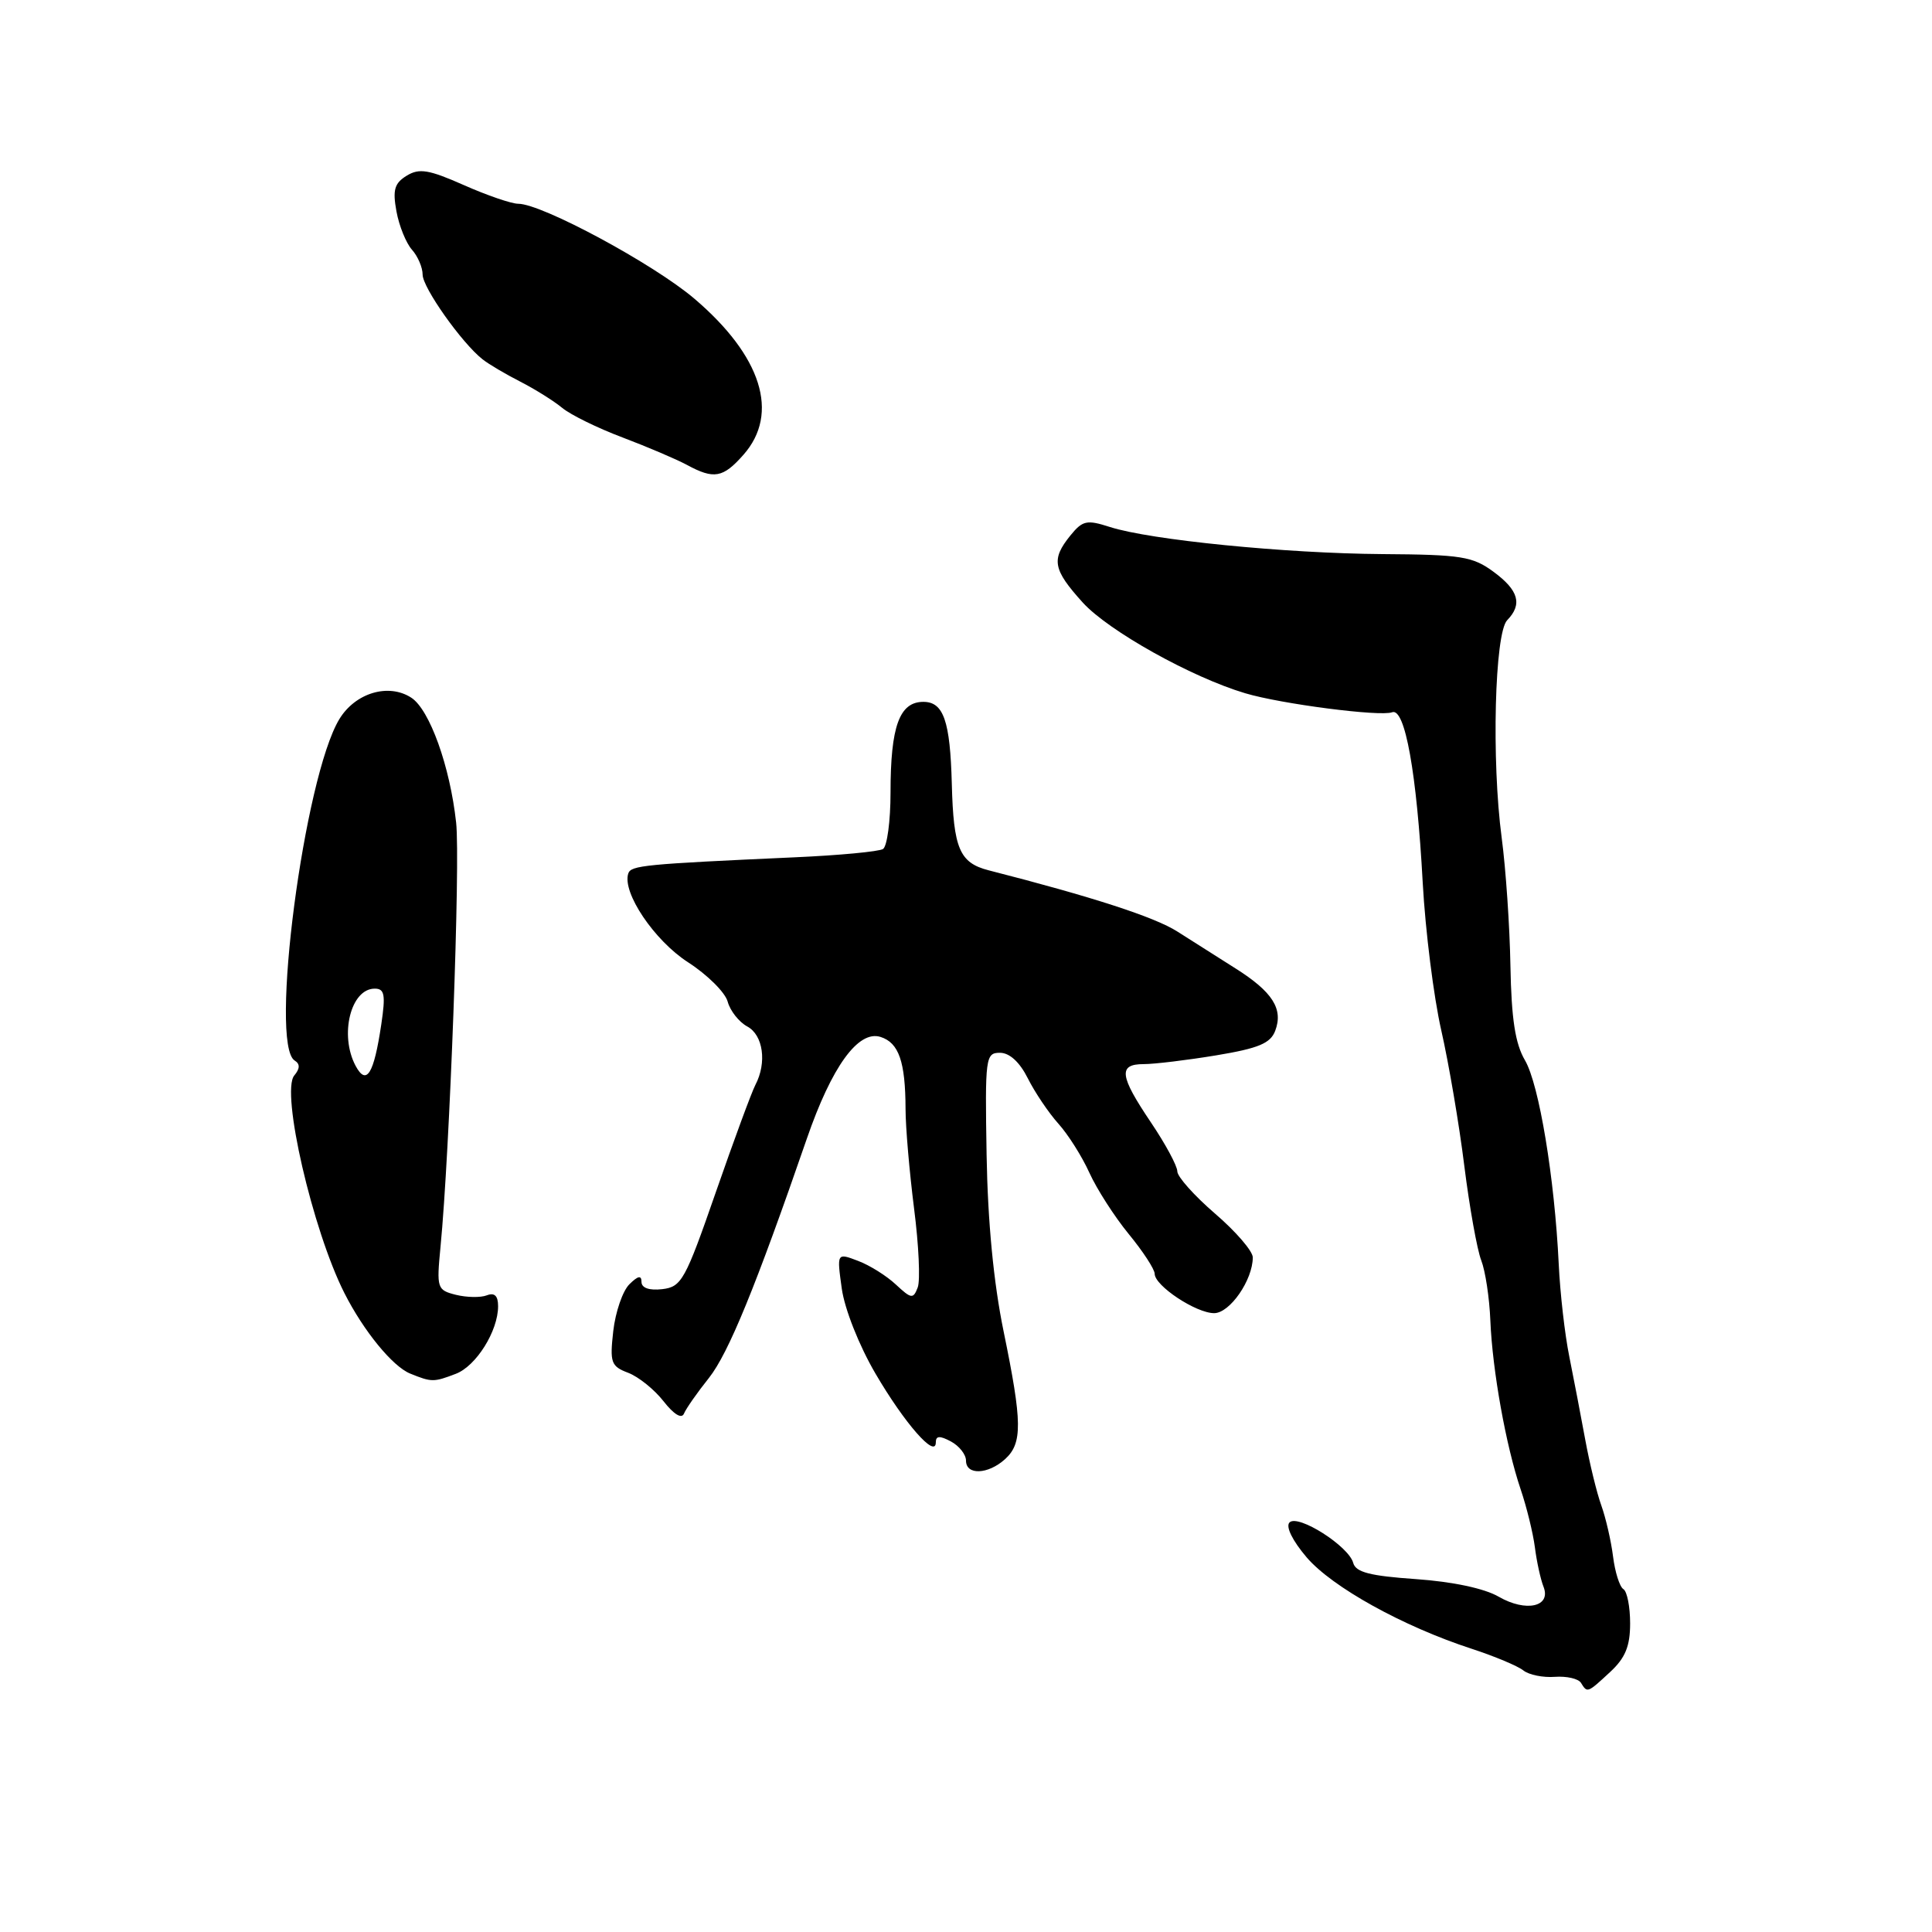 <?xml version="1.0" encoding="UTF-8" standalone="no"?>
<!DOCTYPE svg PUBLIC "-//W3C//DTD SVG 1.1//EN" "http://www.w3.org/Graphics/SVG/1.1/DTD/svg11.dtd" >
<svg xmlns="http://www.w3.org/2000/svg" xmlns:xlink="http://www.w3.org/1999/xlink" version="1.1" viewBox="0 0 256 256">
 <g >
 <path fill="currentColor"
d=" M 213.35 221.55 C 215.36 219.69 216.00 218.14 216.00 215.11 C 216.00 212.91 215.60 210.87 215.11 210.57 C 214.61 210.26 214.00 208.32 213.74 206.26 C 213.48 204.19 212.78 201.15 212.19 199.50 C 211.59 197.85 210.63 193.91 210.05 190.75 C 209.47 187.59 208.52 182.64 207.94 179.75 C 207.35 176.86 206.72 171.35 206.54 167.50 C 205.99 156.07 203.94 143.71 202.07 140.50 C 200.77 138.29 200.27 135.01 200.14 128.00 C 200.05 122.78 199.53 115.12 198.98 111.00 C 197.62 100.79 198.05 83.88 199.71 82.18 C 201.75 80.08 201.24 78.23 197.92 75.78 C 195.14 73.73 193.67 73.49 183.17 73.42 C 170.33 73.33 152.43 71.55 147.07 69.83 C 144.00 68.84 143.45 68.96 141.82 70.97 C 139.27 74.13 139.51 75.46 143.47 79.84 C 146.86 83.58 157.87 89.74 165.00 91.86 C 169.75 93.28 182.89 94.98 184.46 94.38 C 186.17 93.72 187.73 102.43 188.52 117.00 C 188.87 123.33 189.97 132.10 190.97 136.50 C 191.97 140.90 193.35 149.00 194.03 154.50 C 194.72 160.00 195.73 165.62 196.27 167.00 C 196.81 168.38 197.36 171.97 197.48 175.00 C 197.76 181.65 199.55 191.59 201.49 197.33 C 202.28 199.65 203.13 203.11 203.38 205.02 C 203.62 206.93 204.14 209.28 204.52 210.24 C 205.58 212.91 202.21 213.66 198.58 211.57 C 196.69 210.47 192.46 209.58 187.62 209.24 C 181.54 208.82 179.64 208.33 179.31 207.10 C 178.73 204.88 172.00 200.60 170.87 201.73 C 170.33 202.27 171.25 204.14 173.14 206.36 C 176.52 210.31 185.91 215.51 195.00 218.47 C 198.03 219.46 201.11 220.75 201.85 221.34 C 202.59 221.93 204.47 222.31 206.03 222.19 C 207.59 222.08 209.15 222.43 209.49 222.99 C 210.33 224.35 210.33 224.35 213.35 221.55 Z  M 133.17 193.35 C 135.50 191.24 135.47 188.50 132.98 176.40 C 131.66 169.99 130.88 161.89 130.73 153.04 C 130.51 140.09 130.59 139.50 132.50 139.50 C 133.77 139.50 135.11 140.73 136.19 142.88 C 137.12 144.74 138.94 147.44 140.23 148.88 C 141.53 150.32 143.38 153.25 144.35 155.40 C 145.32 157.54 147.66 161.19 149.55 163.50 C 151.45 165.81 153.00 168.19 153.00 168.78 C 153.00 170.37 158.48 174.00 160.88 174.00 C 162.96 174.00 166.00 169.61 166.00 166.61 C 166.00 165.78 163.75 163.17 161.00 160.81 C 158.25 158.44 156.00 155.92 156.00 155.21 C 156.00 154.50 154.43 151.58 152.50 148.72 C 148.33 142.53 148.14 141.00 151.56 141.00 C 152.96 141.00 157.28 140.48 161.15 139.84 C 166.76 138.91 168.34 138.25 168.97 136.59 C 170.07 133.69 168.62 131.42 163.71 128.32 C 161.39 126.86 157.93 124.66 156.00 123.43 C 152.99 121.51 144.73 118.83 131.00 115.32 C 127.14 114.33 126.34 112.44 126.12 103.87 C 125.90 95.53 125.03 93.00 122.35 93.00 C 119.18 93.00 118.00 96.24 118.00 105.01 C 118.00 108.79 117.55 112.16 117.00 112.50 C 116.45 112.84 111.16 113.34 105.25 113.60 C 85.36 114.50 83.61 114.67 83.25 115.74 C 82.41 118.26 86.70 124.62 91.16 127.50 C 93.72 129.15 96.09 131.50 96.42 132.72 C 96.75 133.94 97.92 135.42 99.01 136.01 C 101.13 137.14 101.64 140.81 100.09 143.76 C 99.59 144.72 97.23 151.12 94.84 158.00 C 90.80 169.64 90.31 170.52 87.75 170.82 C 86.02 171.02 85.00 170.66 85.00 169.85 C 85.00 168.95 84.53 169.05 83.39 170.18 C 82.50 171.07 81.55 173.85 81.26 176.37 C 80.79 180.55 80.96 181.04 83.23 181.90 C 84.60 182.42 86.71 184.12 87.92 185.67 C 89.29 187.42 90.32 188.05 90.63 187.31 C 90.90 186.65 92.39 184.52 93.94 182.58 C 96.52 179.32 100.13 170.52 106.91 150.88 C 110.21 141.32 113.73 136.46 116.68 137.40 C 119.10 138.17 119.97 140.67 119.99 146.93 C 119.99 149.37 120.51 155.31 121.12 160.14 C 121.74 164.96 121.96 169.67 121.60 170.60 C 121.01 172.15 120.75 172.11 118.72 170.22 C 117.50 169.07 115.24 167.65 113.69 167.07 C 110.88 166.00 110.88 166.00 111.54 170.75 C 111.92 173.46 113.83 178.29 116.00 182.00 C 119.85 188.59 124.00 193.33 124.00 191.12 C 124.00 190.24 124.52 190.21 126.00 191.00 C 127.10 191.59 128.00 192.73 128.00 193.54 C 128.00 195.50 130.91 195.39 133.17 193.35 Z  M 60.39 182.04 C 63.09 181.02 66.00 176.37 66.00 173.08 C 66.00 171.70 65.53 171.24 64.50 171.64 C 63.67 171.96 61.83 171.92 60.41 171.57 C 57.91 170.94 57.84 170.71 58.37 165.21 C 59.59 152.70 61.01 114.17 60.44 109.00 C 59.63 101.55 56.93 94.03 54.50 92.45 C 51.49 90.49 47.09 91.80 44.97 95.28 C 40.30 102.97 35.65 138.43 39.05 140.53 C 39.77 140.98 39.76 141.59 38.99 142.51 C 37.19 144.68 41.41 162.98 45.63 171.33 C 48.17 176.35 52.02 181.07 54.36 182.01 C 57.20 183.16 57.46 183.16 60.39 182.04 Z  M 98.52 60.25 C 103.33 54.79 100.93 47.17 92.00 39.57 C 86.58 34.96 71.80 27.00 68.67 27.00 C 67.78 27.00 64.54 25.89 61.47 24.53 C 56.82 22.47 55.55 22.26 53.89 23.28 C 52.27 24.27 52.01 25.16 52.53 28.00 C 52.88 29.93 53.81 32.21 54.58 33.08 C 55.36 33.95 56.00 35.44 56.00 36.39 C 56.00 38.11 61.19 45.45 63.94 47.61 C 64.73 48.24 66.98 49.57 68.94 50.57 C 70.90 51.57 73.40 53.14 74.50 54.05 C 75.60 54.96 79.20 56.73 82.50 57.97 C 85.80 59.22 89.62 60.85 91.00 61.59 C 94.61 63.55 95.80 63.33 98.52 60.25 Z  M 47.12 141.23 C 44.95 137.16 46.47 131.00 49.65 131.00 C 50.96 131.00 51.11 131.79 50.52 135.75 C 49.54 142.34 48.56 143.91 47.12 141.23 Z "/>
</g>
</svg>